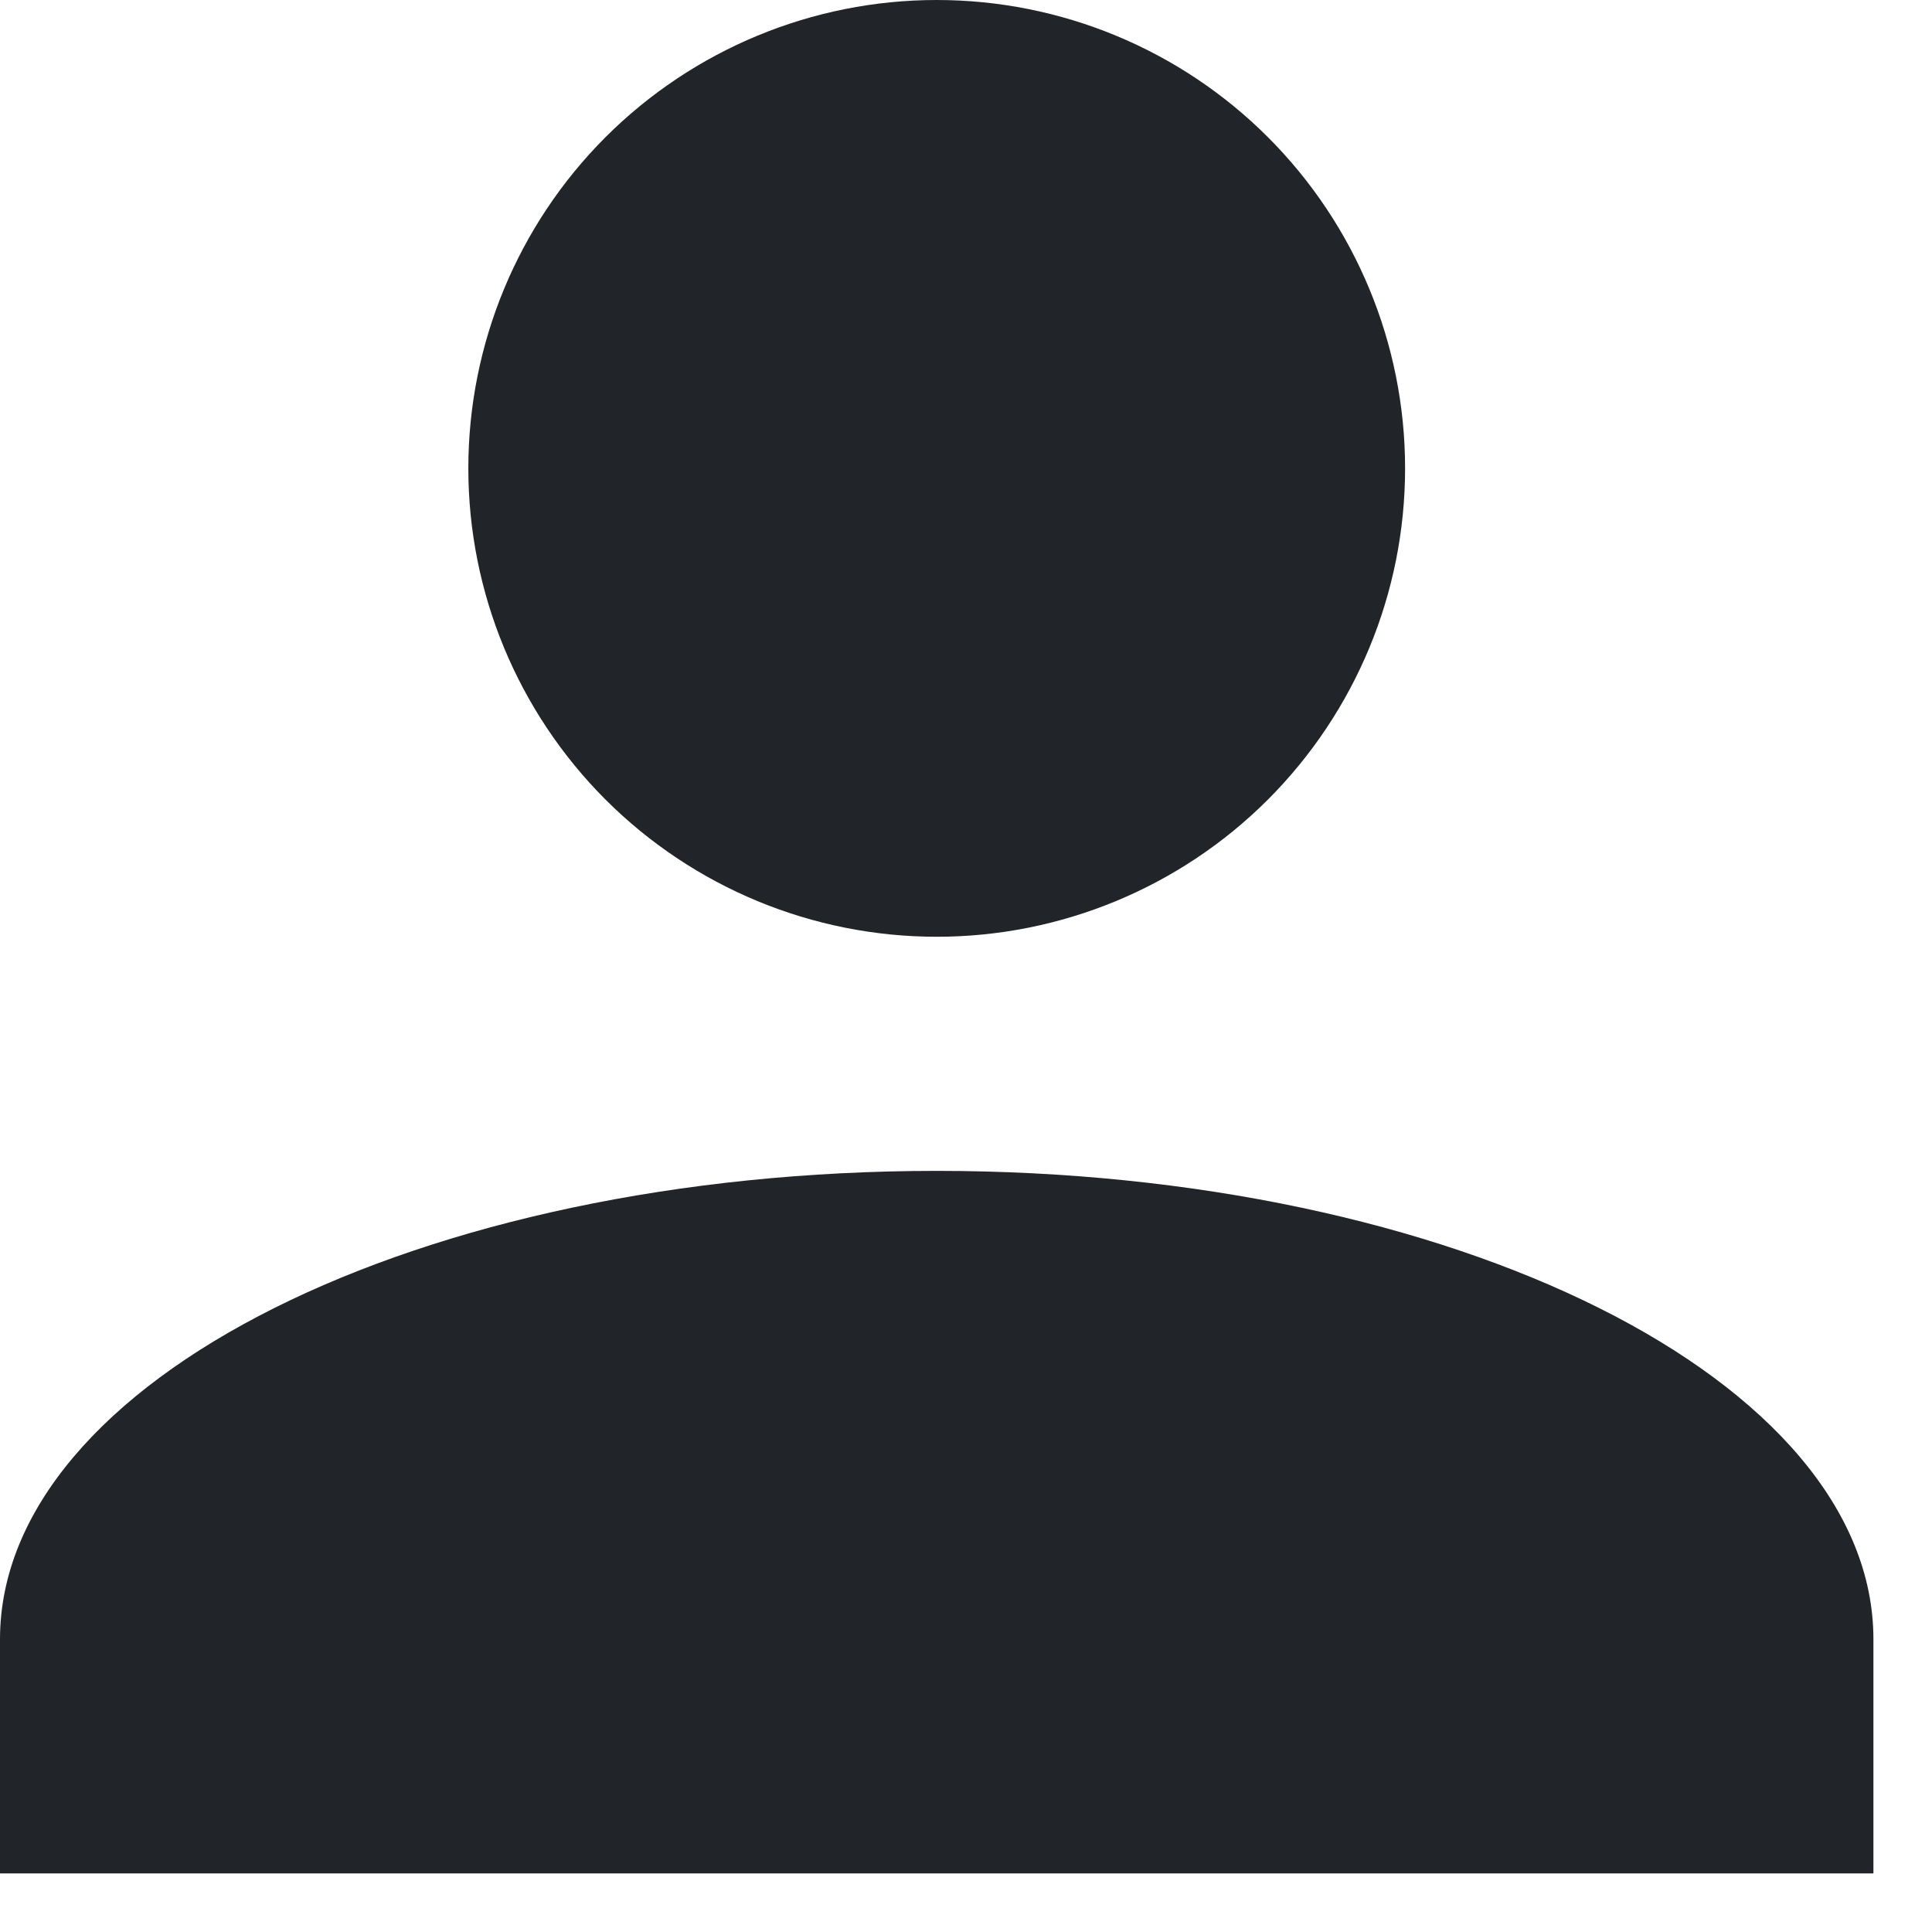 <svg viewBox="0 0 22 22" fill="none" xmlns="http://www.w3.org/2000/svg">
<path d="M10.667 0C12.081 0 13.438 0.562 14.438 1.562C15.438 2.562 16 3.919 16 5.333C16 6.748 15.438 8.104 14.438 9.105C13.438 10.105 12.081 10.667 10.667 10.667C9.252 10.667 7.896 10.105 6.895 9.105C5.895 8.104 5.333 6.748 5.333 5.333C5.333 3.919 5.895 2.562 6.895 1.562C7.896 0.562 9.252 0 10.667 0M10.667 13.333C16.56 13.333 21.333 15.72 21.333 18.667V21.333H0V18.667C0 15.72 4.773 13.333 10.667 13.333Z" fill="#212529"/>
</svg>
